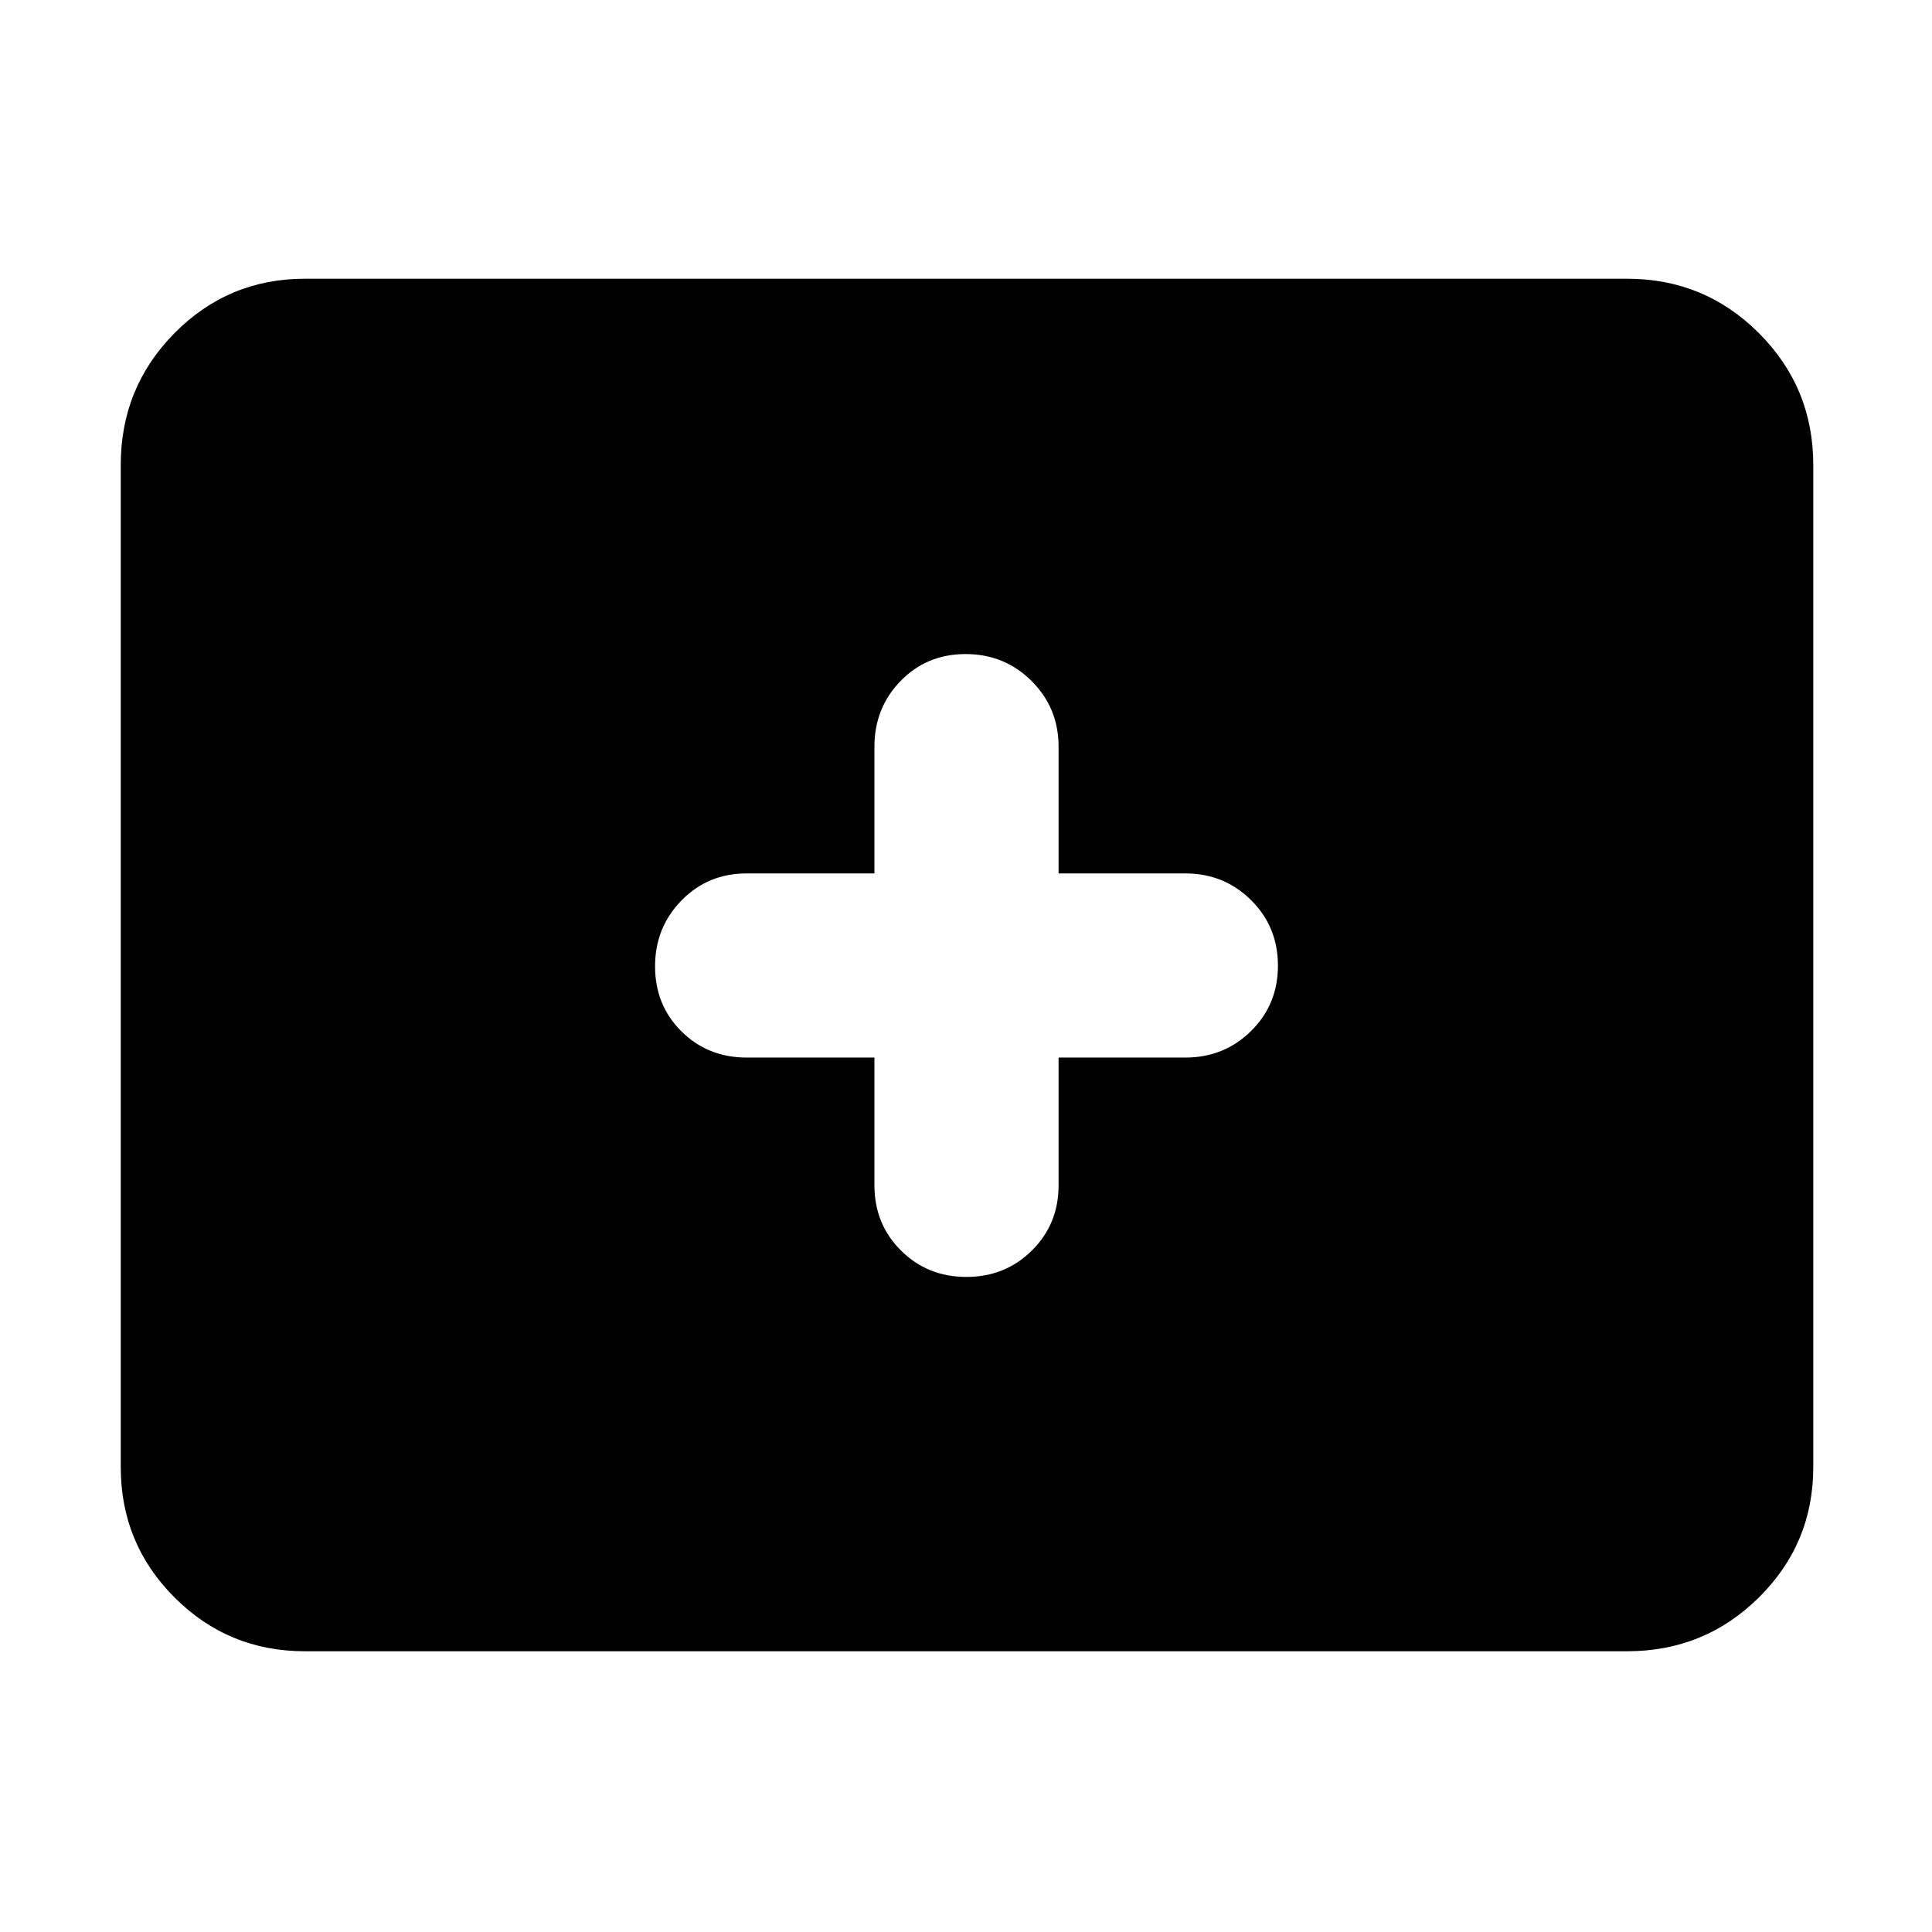 <svg xmlns="http://www.w3.org/2000/svg" height="48" viewBox="0 -960 960 960" width="48"><path d="M151.5-139.5q-38.05 0-64.78-26.73Q60-192.95 60-231v-498q0-38.46 26.72-65.48 26.73-27.02 64.78-27.02h657q38.46 0 65.48 27.02Q901-767.46 901-729v498q0 38.05-27.02 64.77-27.02 26.73-65.48 26.73h-657Zm283-295v63.5q0 19.25 13.18 32.37 13.17 13.13 32.5 13.13 19.32 0 32.57-13.13Q526-351.75 526-371v-63.5h63q19.25 0 32.63-13.18Q635-460.85 635-480.18q0-19.32-13.37-32.57Q608.25-526 589-526h-63v-63q0-19.25-13.43-32.63Q499.15-635 479.82-635q-19.32 0-32.32 13.37-13 13.38-13 32.63v63H371q-19.25 0-32.37 13.43-13.13 13.42-13.13 32.75 0 19.32 13.13 32.32 13.12 13 32.37 13h63.5Z"/></svg>
